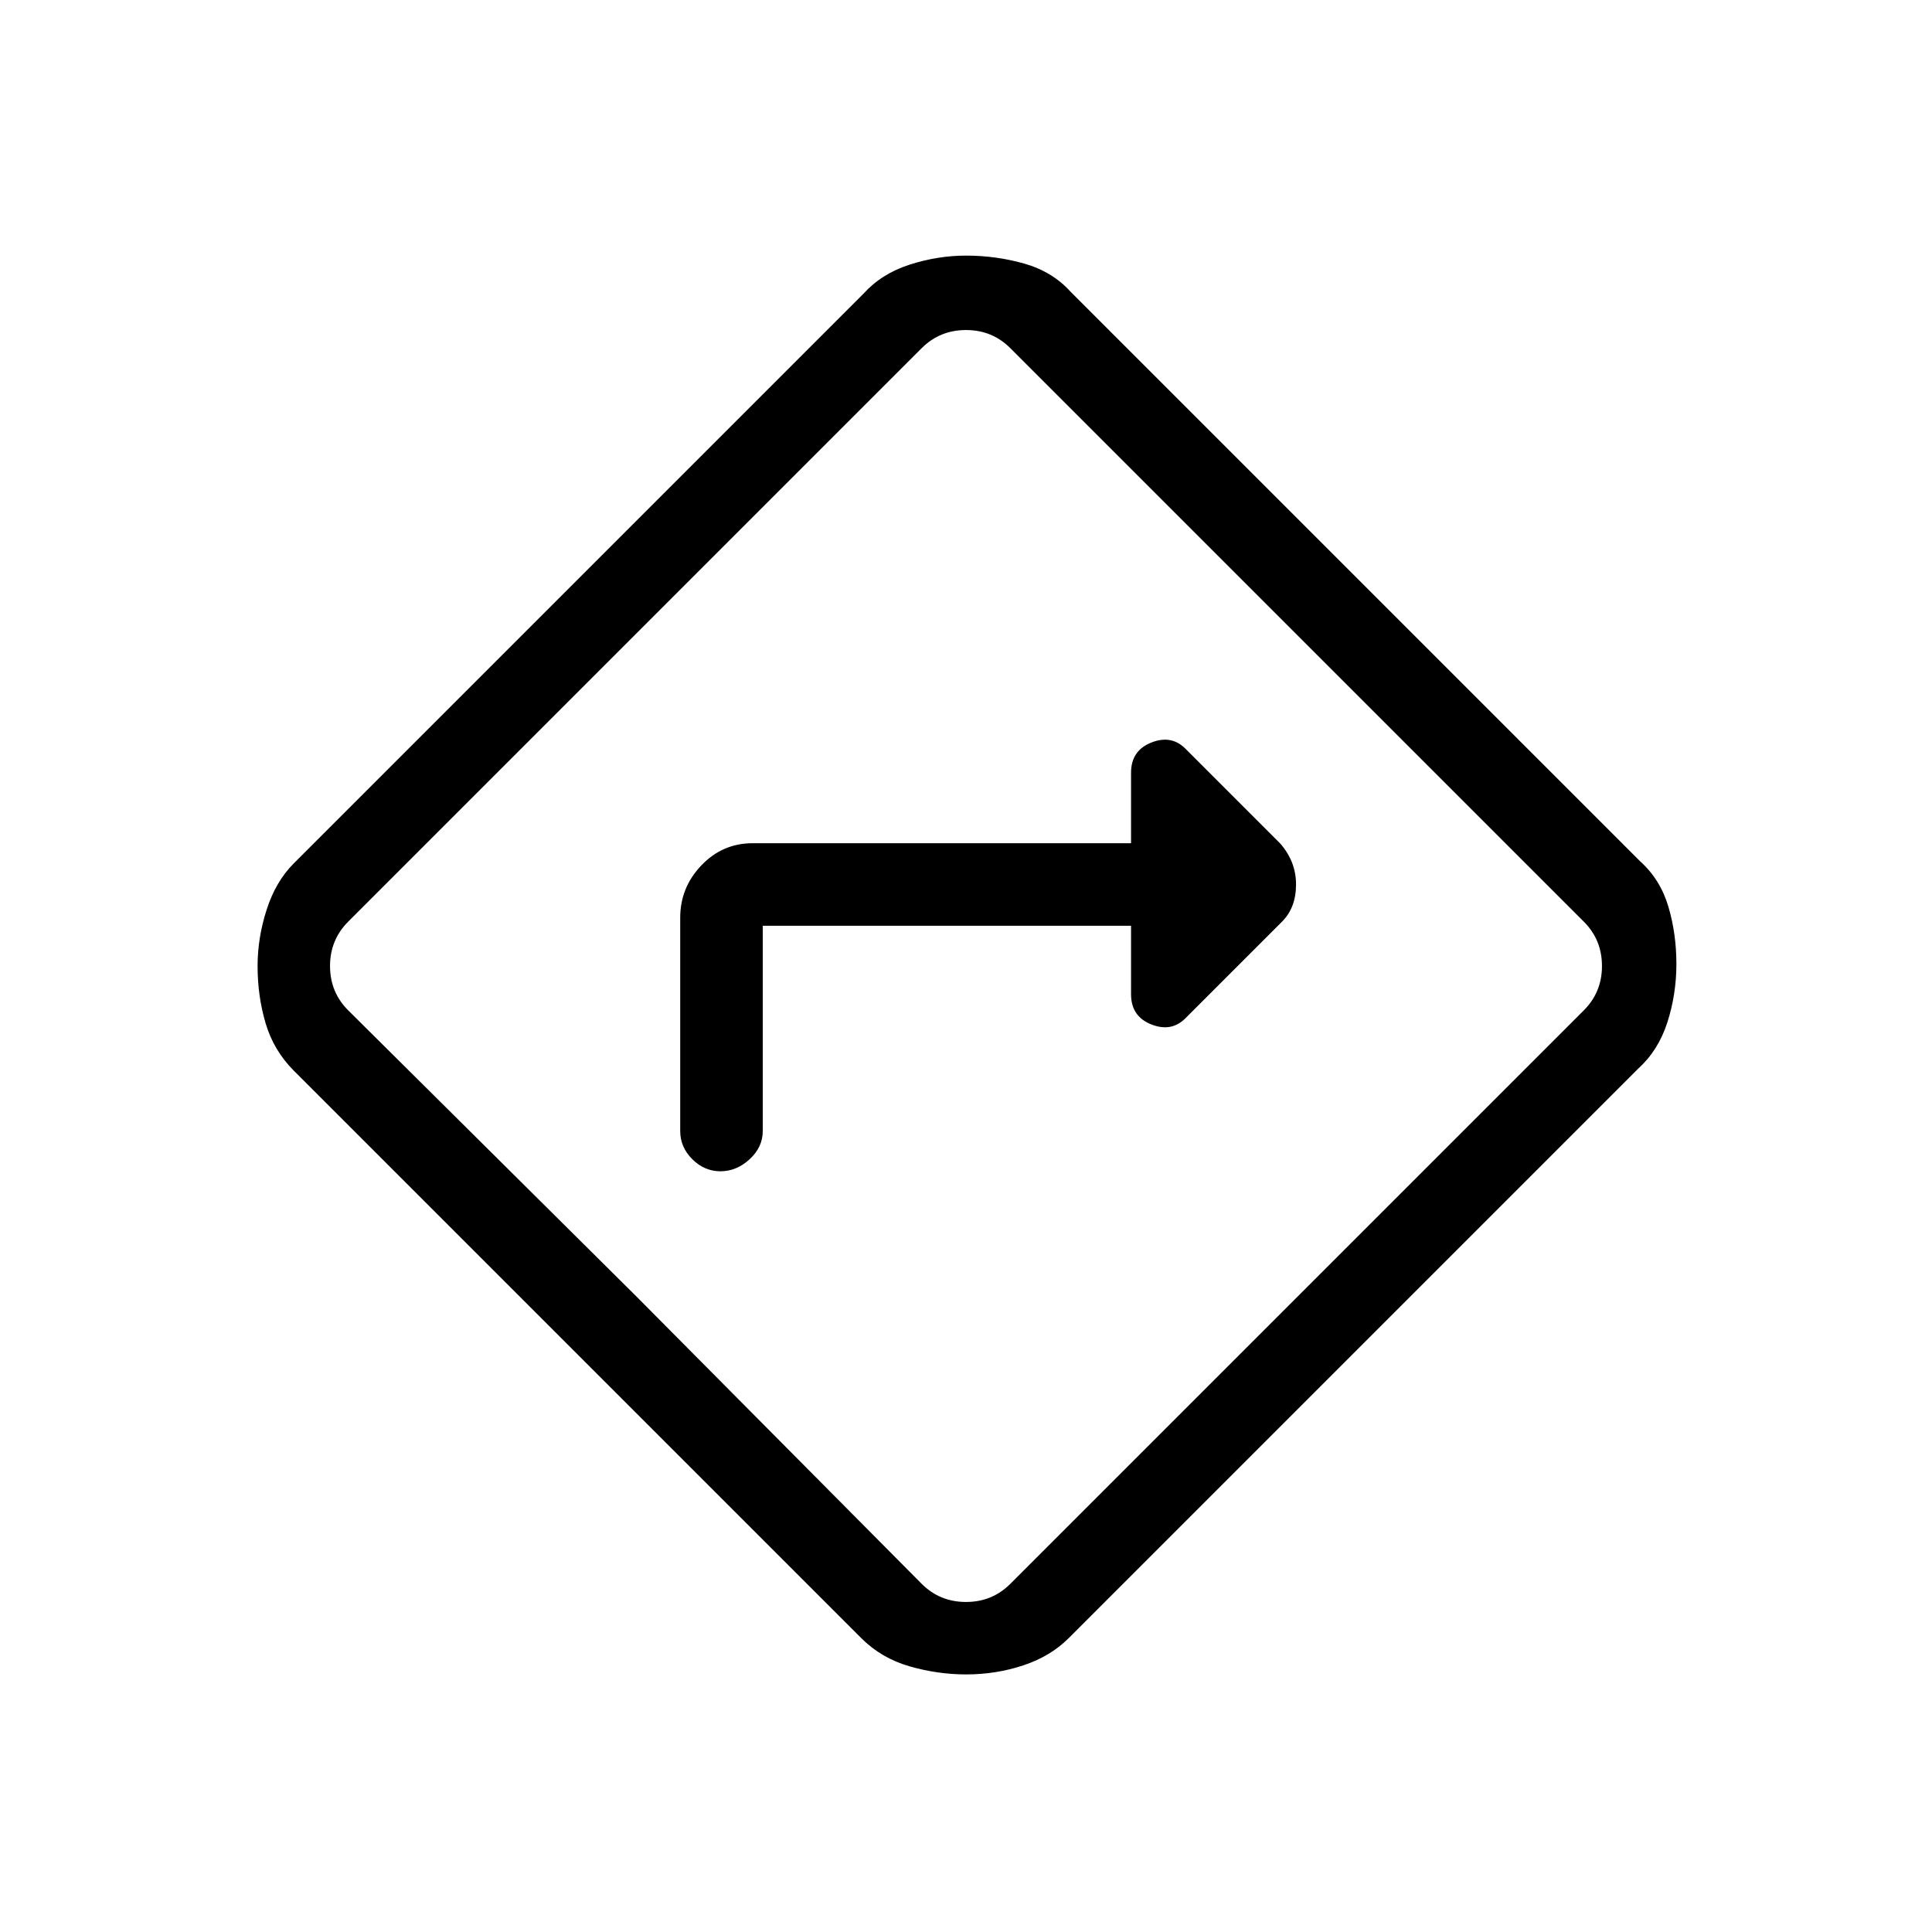 <svg xmlns="http://www.w3.org/2000/svg" height="40" width="40"><path d="M15.792 19.167h7.625v1.416q0 .459.416.625.417.167.709-.125l2-2q.291-.291.291-.771 0-.479-.333-.854L24.542 15.5q-.292-.292-.709-.125-.416.167-.416.625v1.458h-7.834q-.625 0-1.062.459-.438.458-.438 1.083v4.417q0 .333.25.583.25.25.584.25.333 0 .604-.25.271-.25.271-.583ZM20 34.667q-.583 0-1.167-.167-.583-.167-1-.583l-11.75-11.75q-.416-.417-.583-.979-.167-.563-.167-1.188 0-.583.188-1.167.187-.583.562-.958L17.875 6.083q.375-.416.958-.604.584-.187 1.167-.187.625 0 1.208.166.584.167.959.584l11.791 11.791q.417.375.584.938.166.562.166 1.187t-.187 1.209q-.188.583-.604.958L22.125 33.917q-.375.375-.937.562-.563.188-1.188.188Zm-6.833-7.834 5.916 5.959q.375.375.917.375t.917-.375l11.875-11.875q.375-.375.375-.917t-.375-.917L20.917 7.208q-.375-.375-.917-.375t-.917.375L7.208 19.083q-.375.375-.375.917t.375.917ZM20 20Z"/></svg>